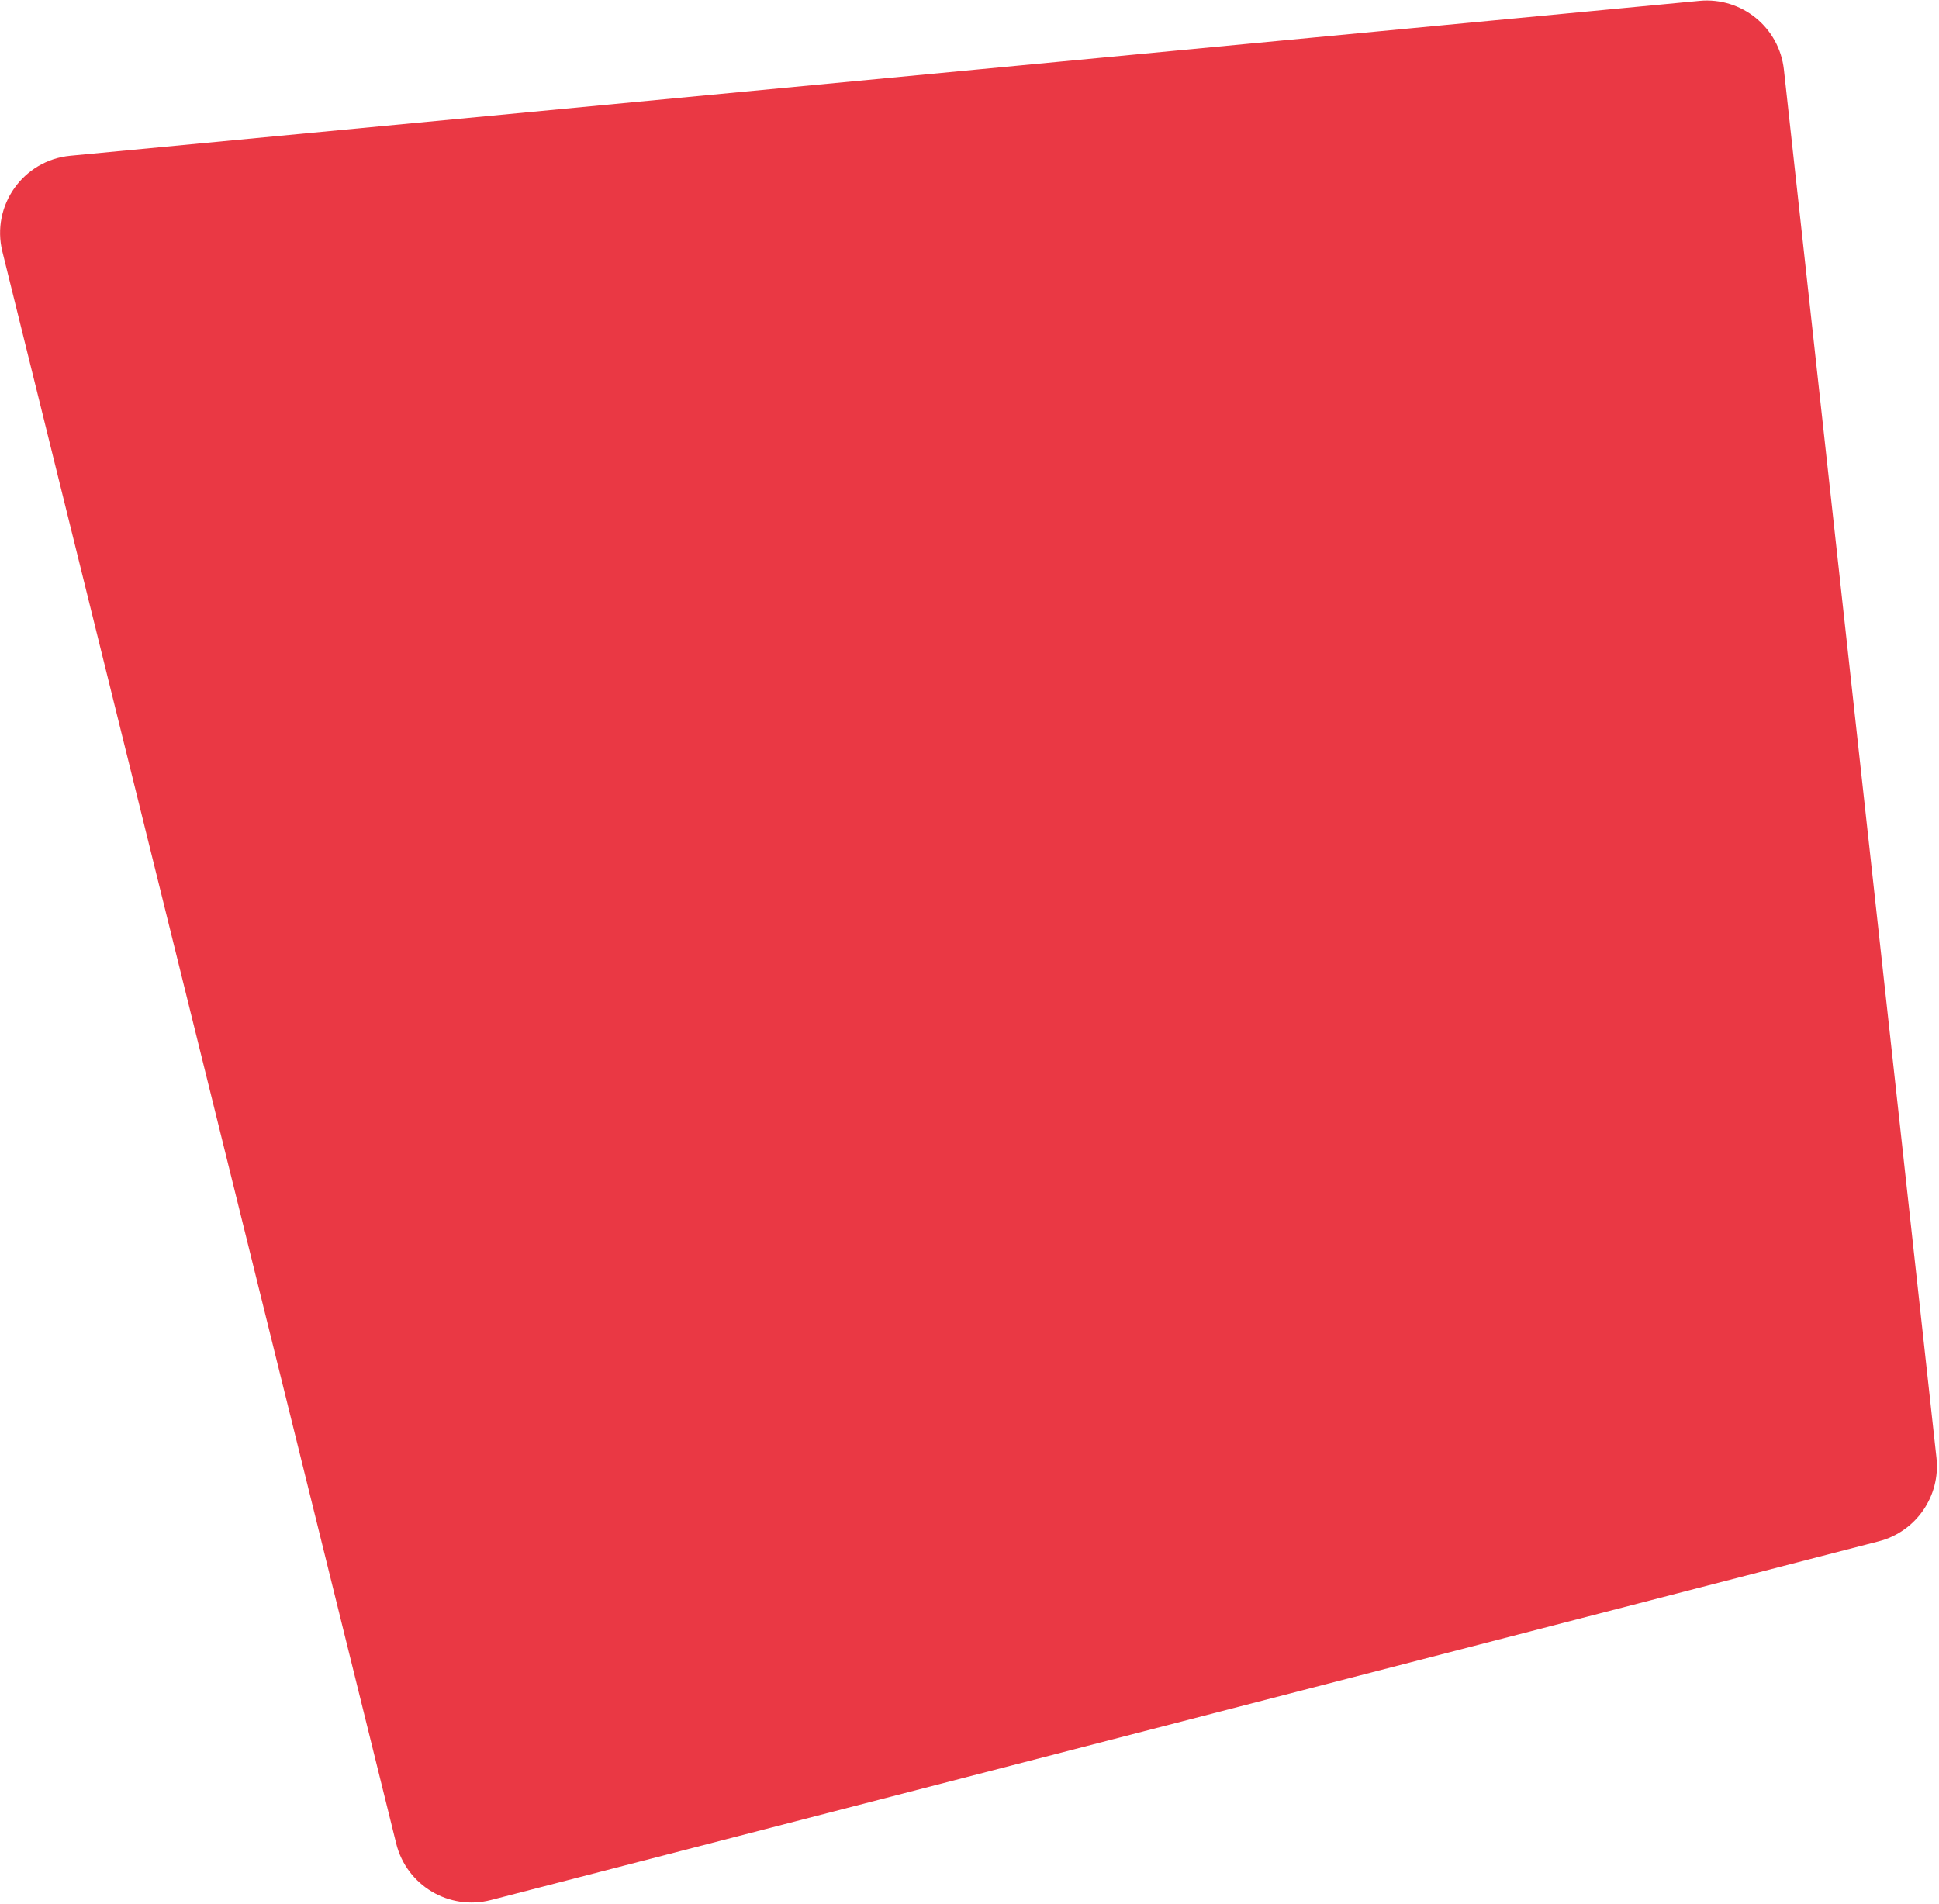 <svg width="605" height="594" viewBox="0 0 605 594" fill="none" xmlns="http://www.w3.org/2000/svg">
<path d="M0.742 78.51C-2.809 64.155 7.228 49.998 21.949 48.599L530.252 0.258C543.423 -0.994 555.161 8.561 556.606 21.713L604.21 454.859C605.525 466.819 597.855 477.929 586.206 480.941L153.183 592.878C140.144 596.249 126.86 588.328 123.626 575.254L0.742 78.51Z" fill="#EA3844"/>
</svg>
